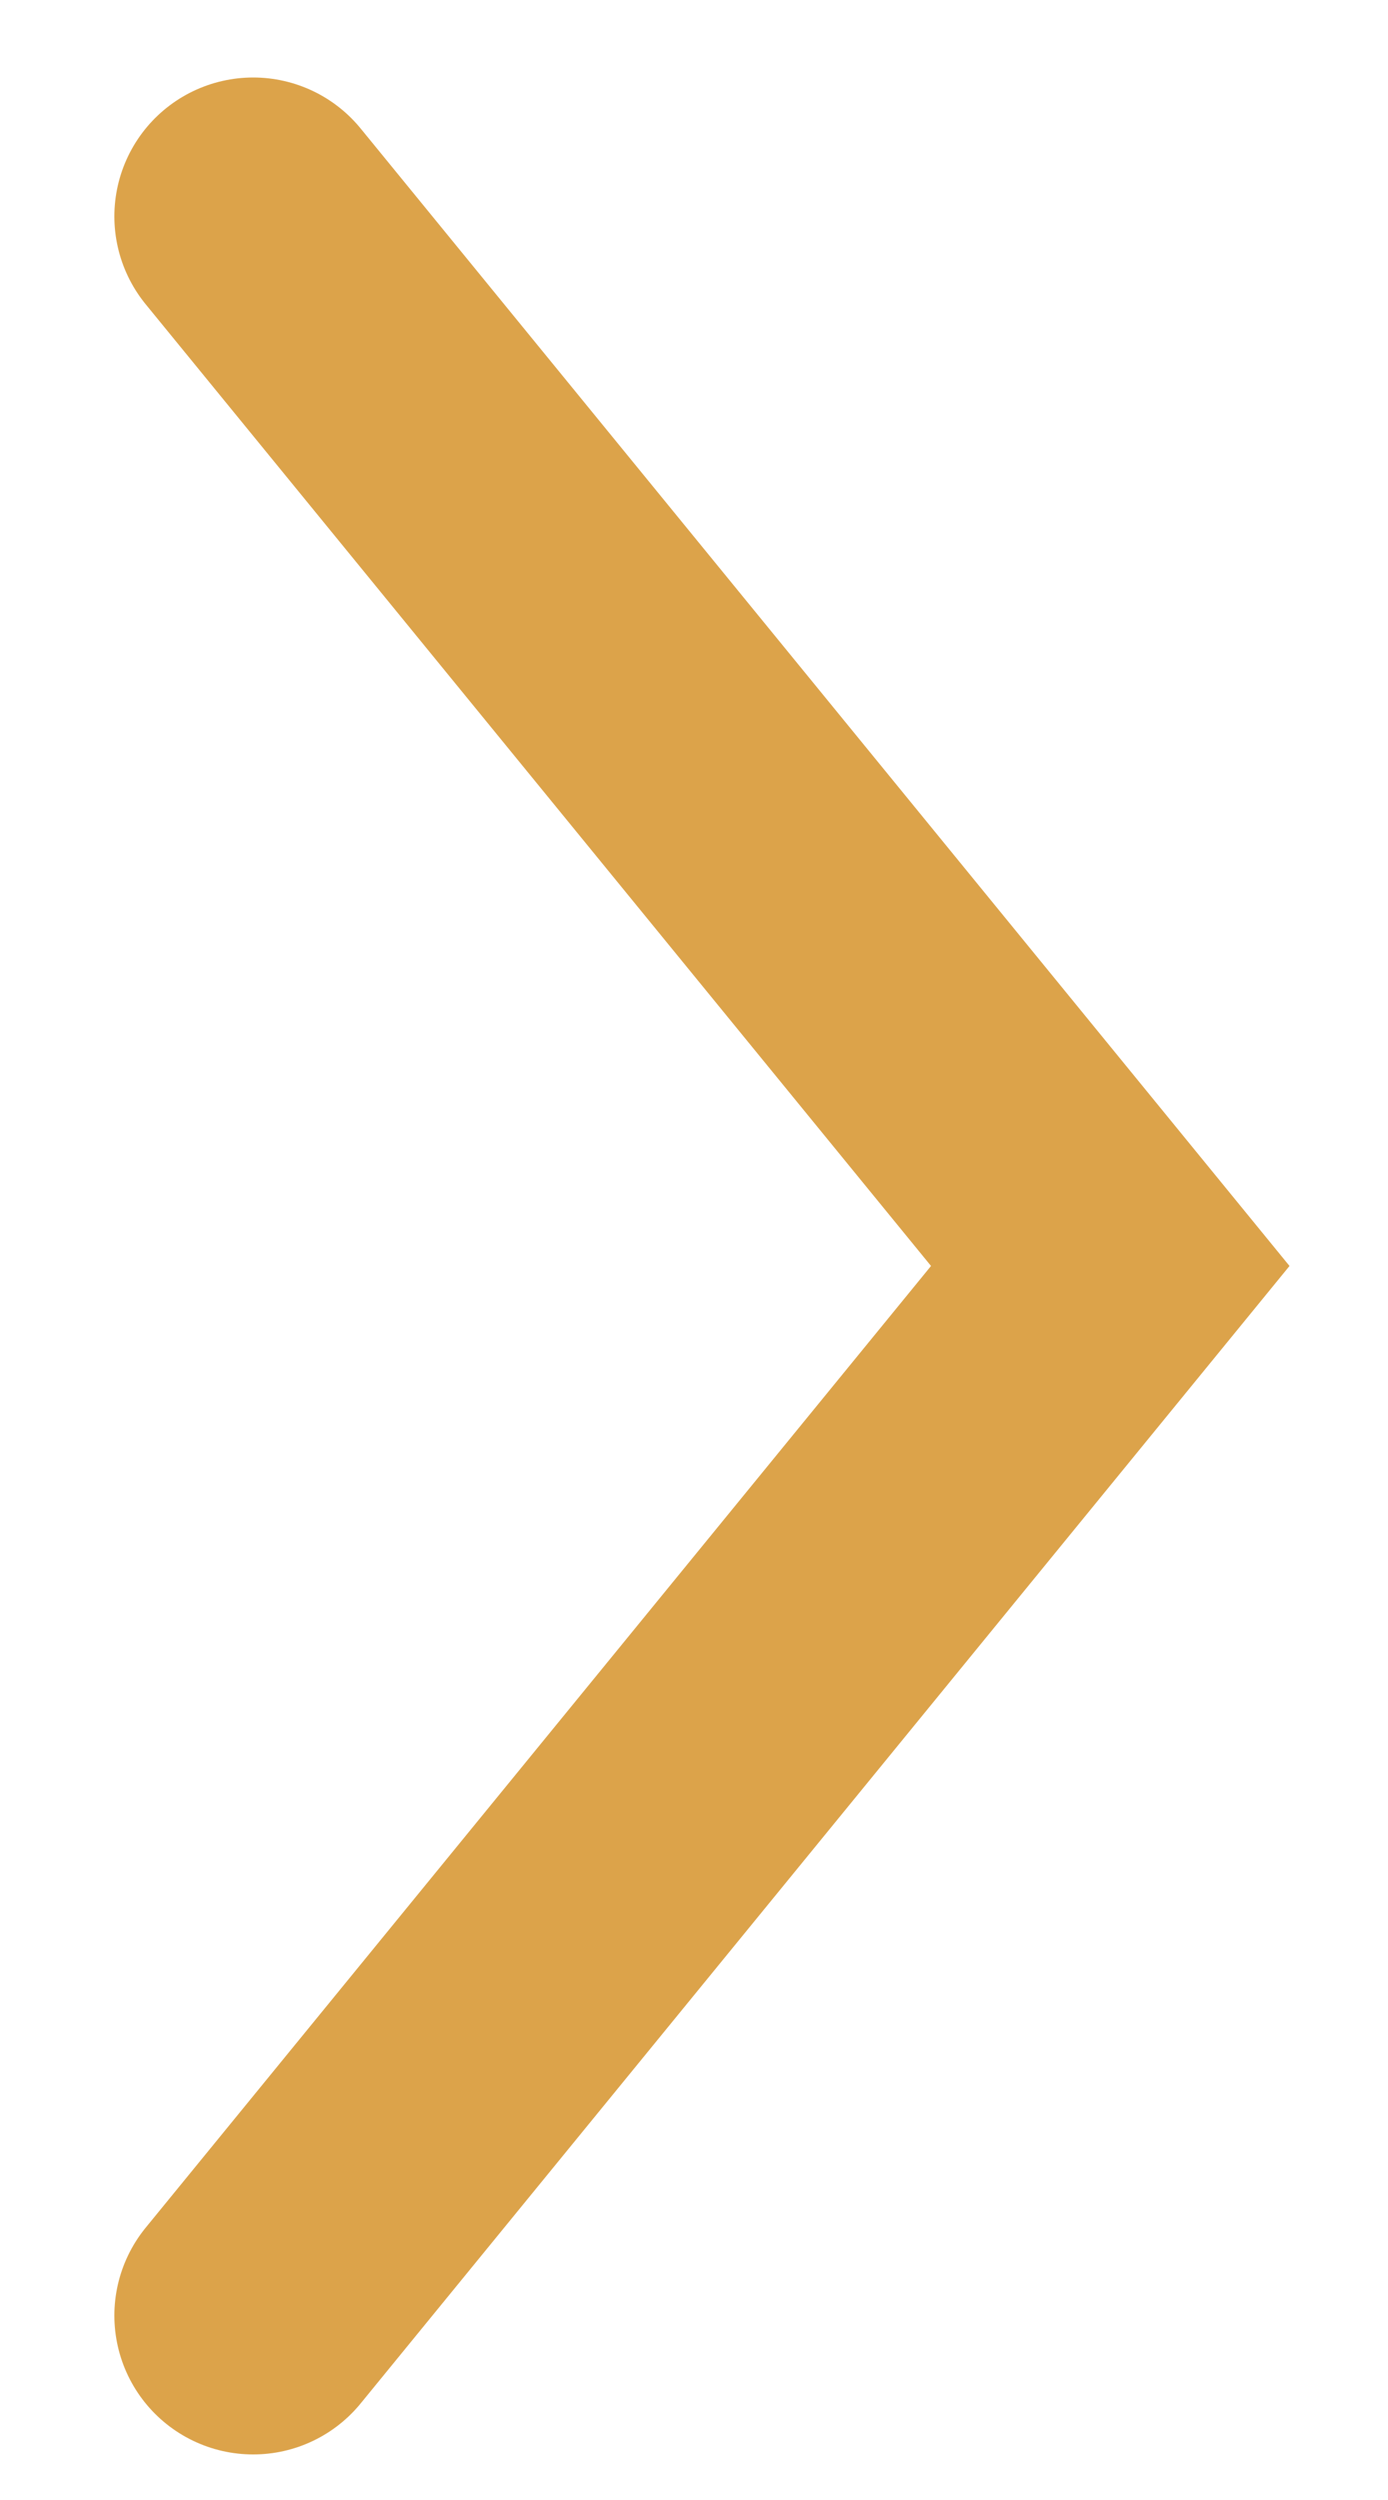 <svg width="10" height="18" viewBox="0 0 10 18" fill="none" xmlns="http://www.w3.org/2000/svg">
<path d="M1.824 1.558L7.999 9.115L1.824 16.672" stroke="#DCA34A" stroke-width="2" stroke-linecap="round"/>
</svg>
